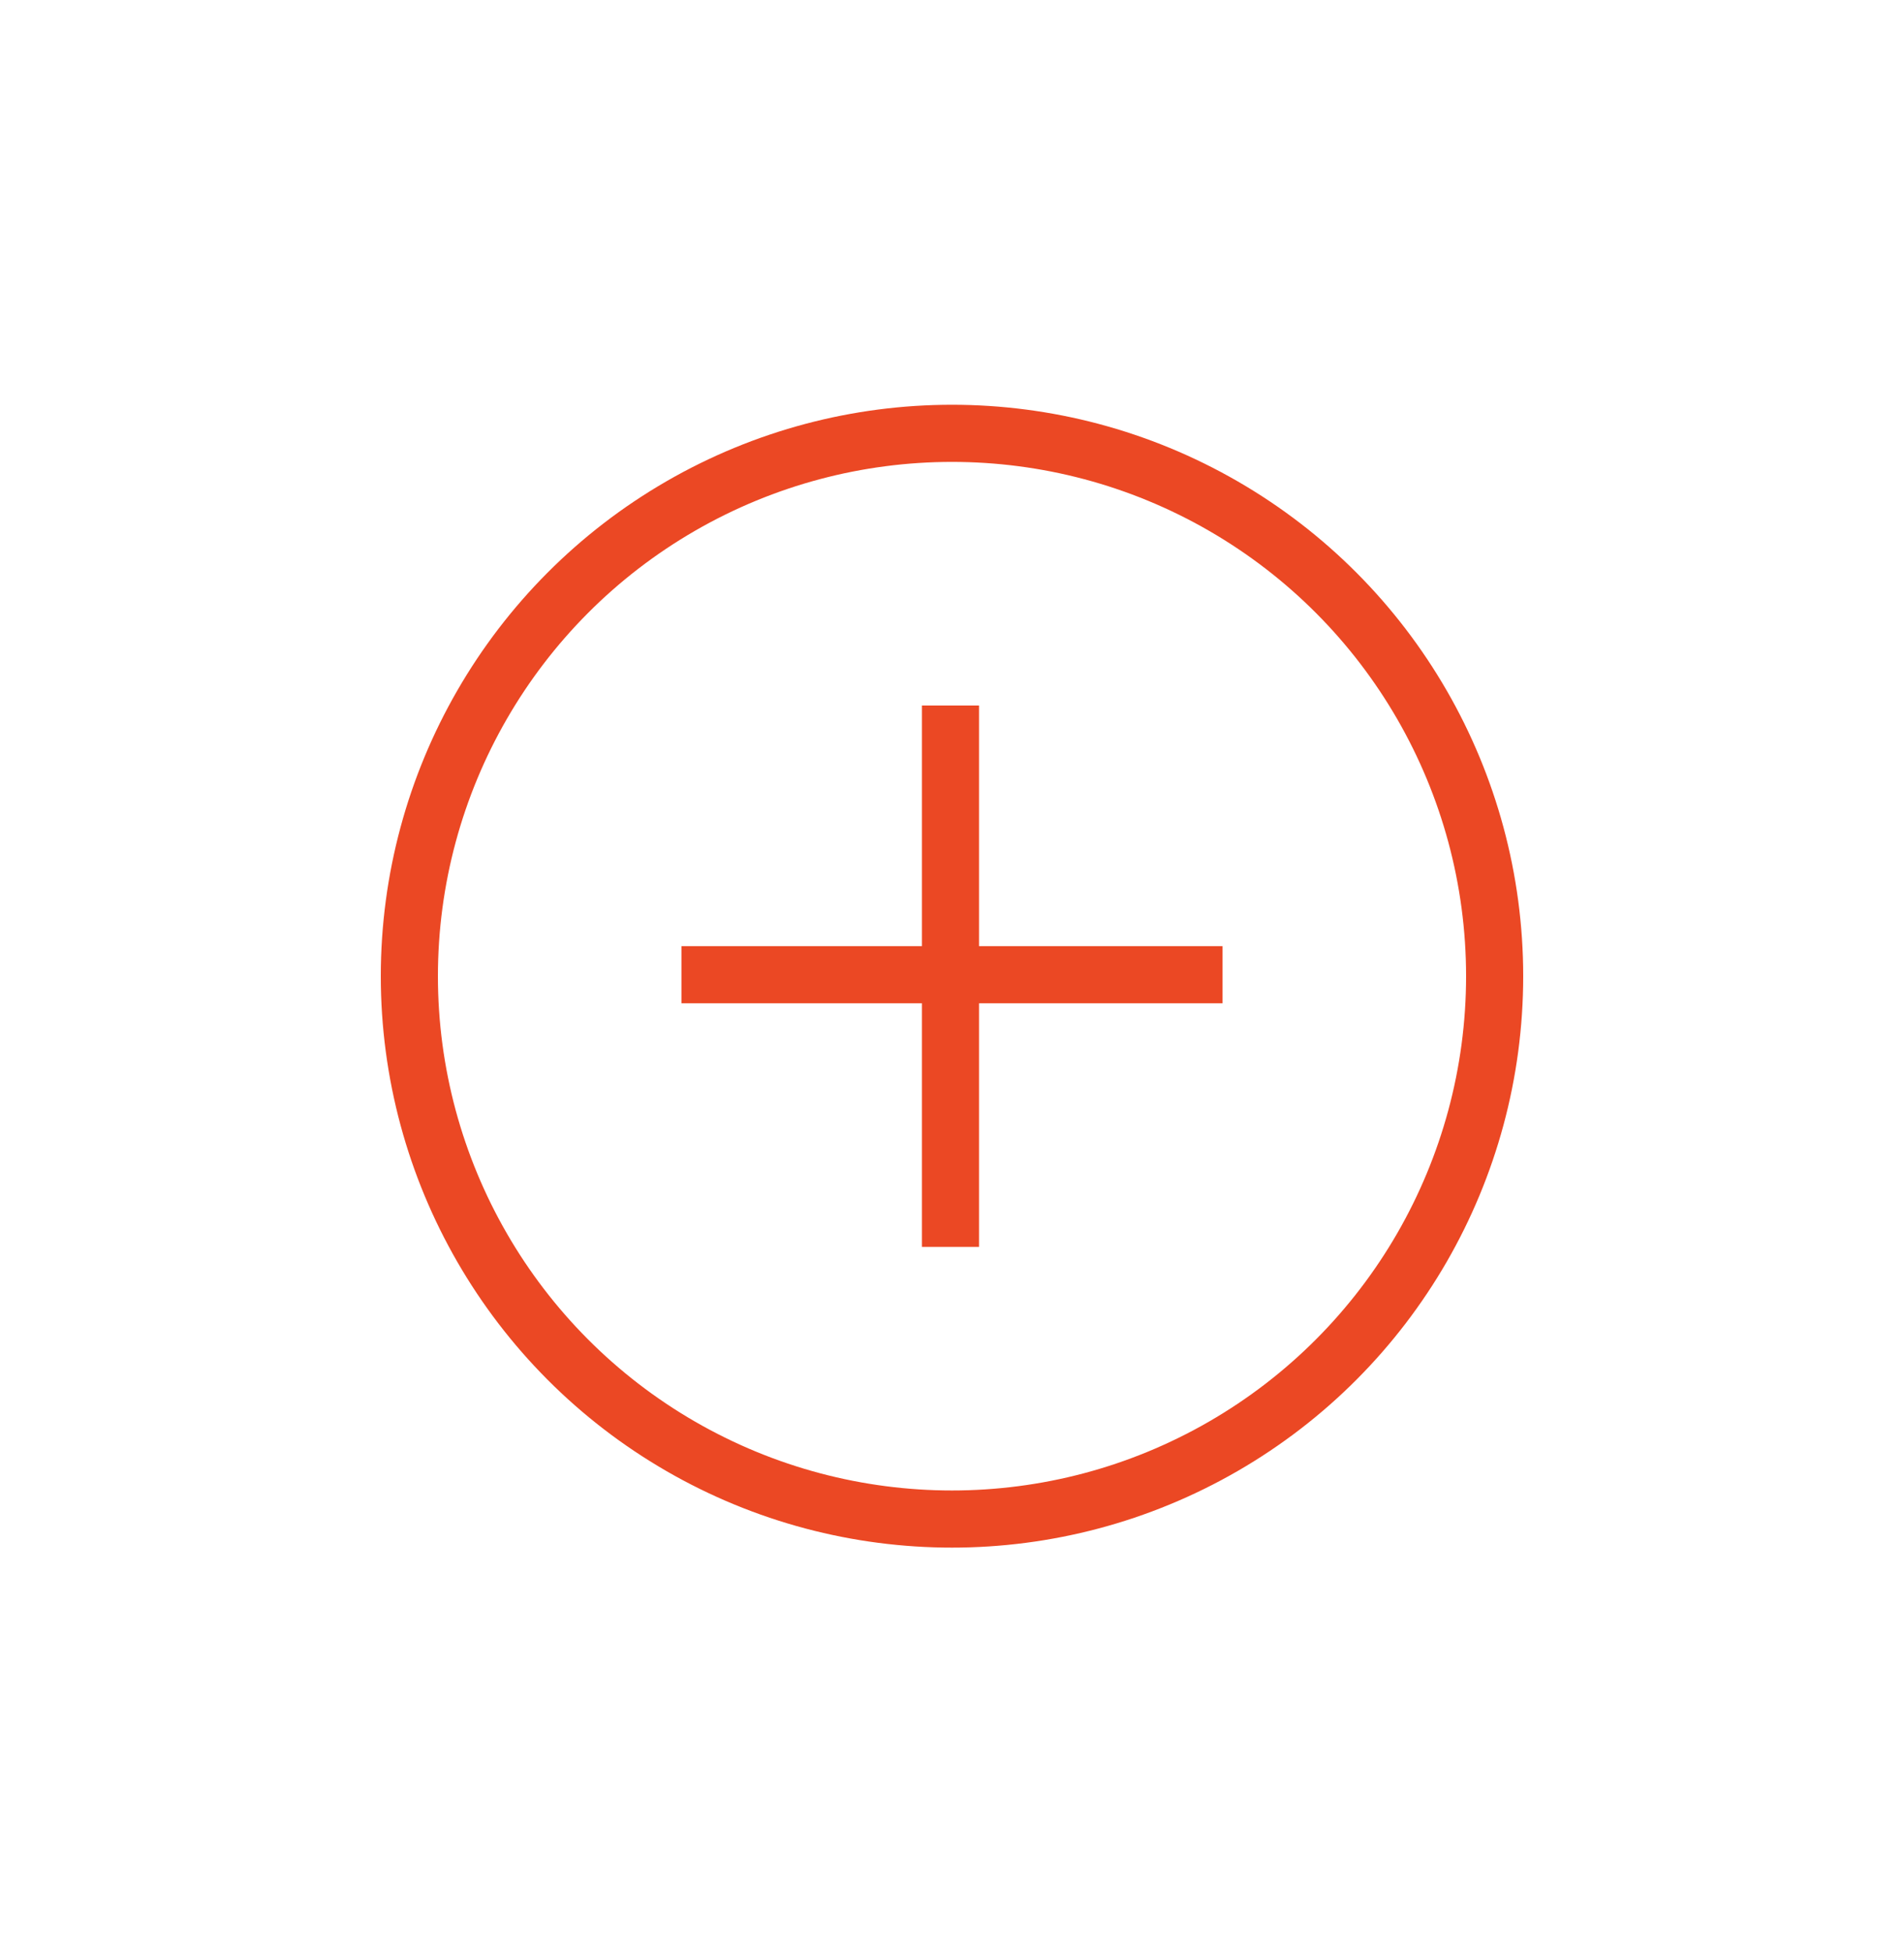 <svg width="40" height="41" viewBox="0 0 40 41" fill="none" xmlns="http://www.w3.org/2000/svg">
<circle cx="20" cy="20.5" r="11.4" stroke="#EB4824" stroke-width="1.2"/>
<line x1="19.968" y1="14.816" x2="19.968" y2="26.185" stroke="#EB4824" stroke-width="1.2"/>
<line x1="25.684" y1="20.469" x2="14.316" y2="20.469" stroke="#EB4824" stroke-width="1.2"/>
</svg>
